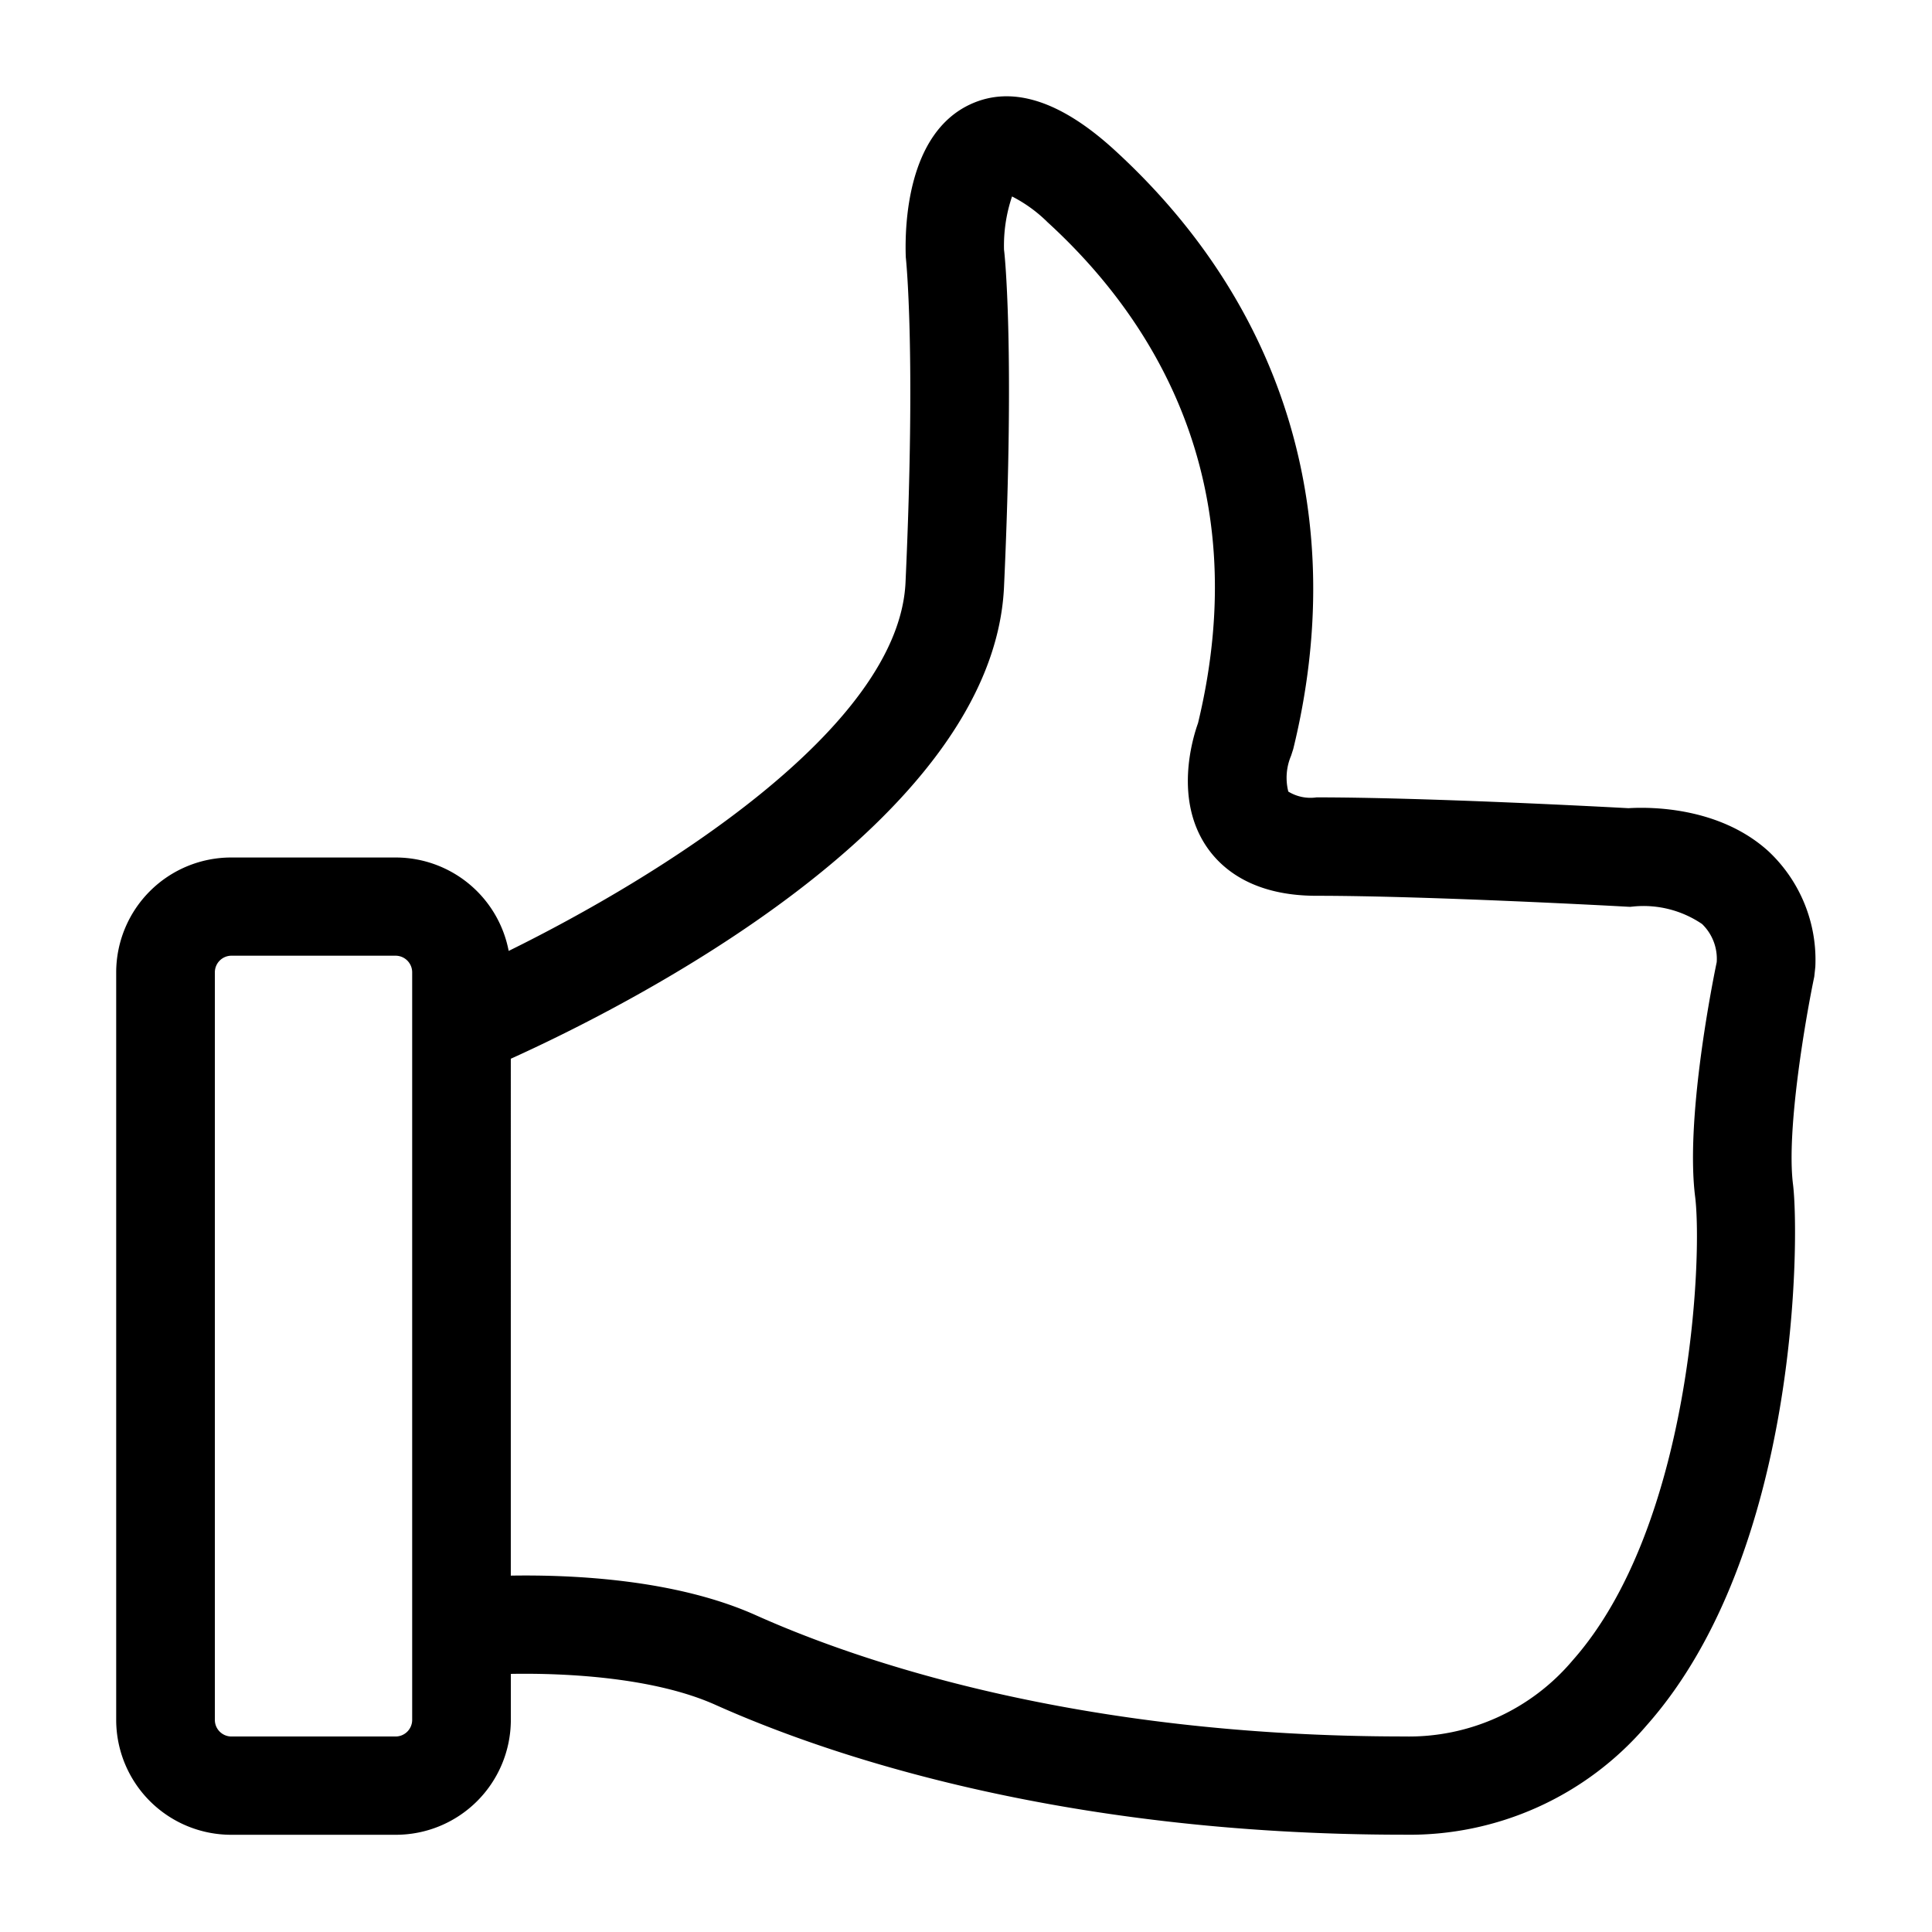 <svg xmlns="http://www.w3.org/2000/svg" width="100" height="100" viewBox="0 0 100 100">
  <defs>
    <style>
      .cls-1 {
        fill-rule: evenodd;
      }
    </style>
  </defs>
  <path id="모양_2" data-name="모양 2" class="cls-1" d="M93.961,50.044a7.7,7.7,0,0,0-2.432-5.988c-2.58-2.338-6.219-2.287-7.242-2.224-1.4-.076-10.533-0.56-16.143-0.56a2.193,2.193,0,0,1-1.461-.3,2.92,2.92,0,0,1,.144-1.858l0.11-.341c2.915-11.886-.374-22.9-9.266-31.023-2.784-2.542-5.283-3.338-7.42-2.363-3.3,1.505-3.426,6.278-3.368,7.922,0.005,0.046.534,4.852-.013,16.83-0.346,7.583-12.84,15.289-20.541,19.08a5.955,5.955,0,0,0-5.846-4.835H11.972a5.953,5.953,0,0,0-5.958,5.935V89.033a5.953,5.953,0,0,0,5.958,5.935h8.511a5.953,5.953,0,0,0,5.958-5.935V86.64c2.958-.052,7.458.2,10.585,1.6,5.6,2.51,17.684,6.724,35.658,6.724a16.137,16.137,0,0,0,12.547-5.661c7.923-8.938,7.908-25.353,7.575-28-0.356-2.837.675-8.722,1.1-10.75ZM21.334,89.033a0.86,0.86,0,0,1-.851.848H11.972a0.859,0.859,0,0,1-.851-0.848V50.315a0.86,0.86,0,0,1,.851-0.848h8.511a0.86,0.86,0,0,1,.851.848V89.033Zm66.405-27.1c0.393,3.126-.2,17.076-6.337,24.005a11.081,11.081,0,0,1-8.719,3.941c-17.02,0-28.334-3.932-33.564-6.277-4.152-1.861-9.475-2.1-12.68-2.048V54.8c5.973-2.7,24.974-12.236,25.529-24.432,0.572-12.475.012-17.43,0-17.43a7.937,7.937,0,0,1,.415-2.769A7.329,7.329,0,0,1,54.22,11.5c5.255,4.8,10.86,13.187,7.79,25.926-0.309.868-1.218,3.951,0.444,6.4,0.788,1.159,2.414,2.54,5.69,2.54,5.818,0,15.928.555,16.029,0.562l0.2,0.01,0.2-.02a5.391,5.391,0,0,1,3.526.909,2.507,2.507,0,0,1,.758,1.972C88.524,51.4,87.252,58.052,87.739,61.935Z"/>
</svg>
